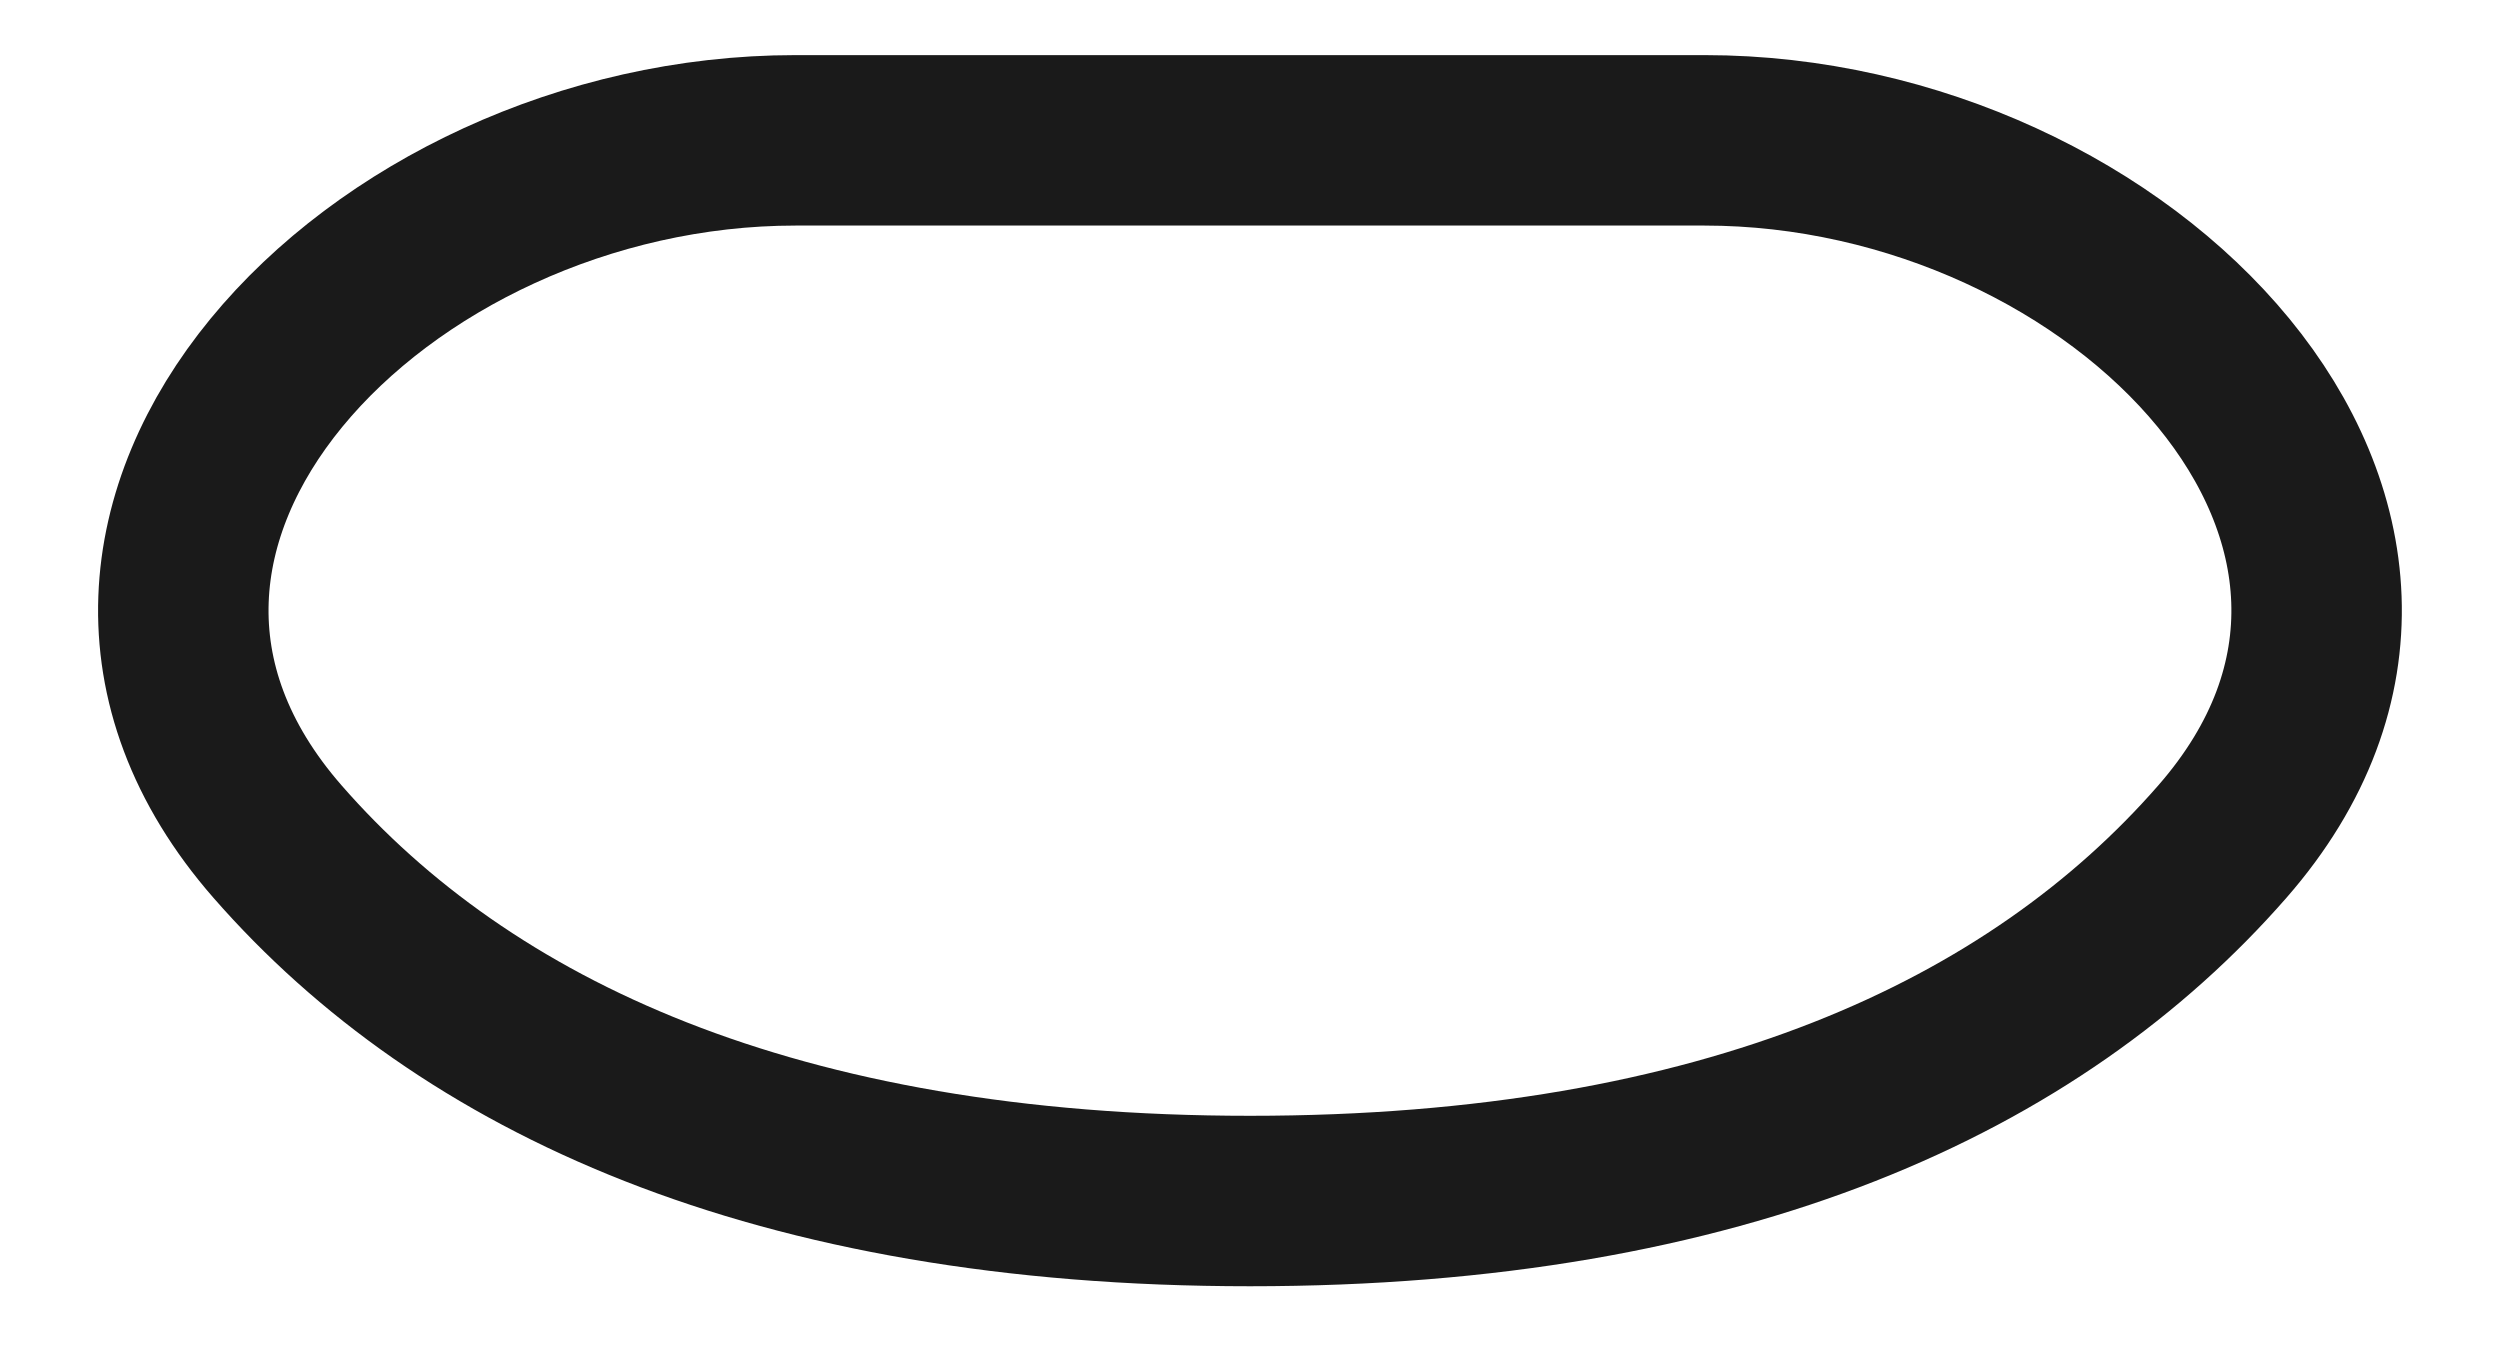 <?xml version="1.0" encoding="UTF-8" standalone="no"?><svg width='22' height='12' viewBox='0 0 22 12' fill='none' xmlns='http://www.w3.org/2000/svg'>
<path d='M15 1.235H7C3.317 1.235 0.02 4.635 2.443 7.407C4.091 9.293 6.816 10.569 11 10.569C15.184 10.569 17.908 9.293 19.556 7.407C21.98 4.634 18.681 1.235 15 1.235Z' stroke='#1A1A1A' stroke-width='1.5'/>
</svg>
